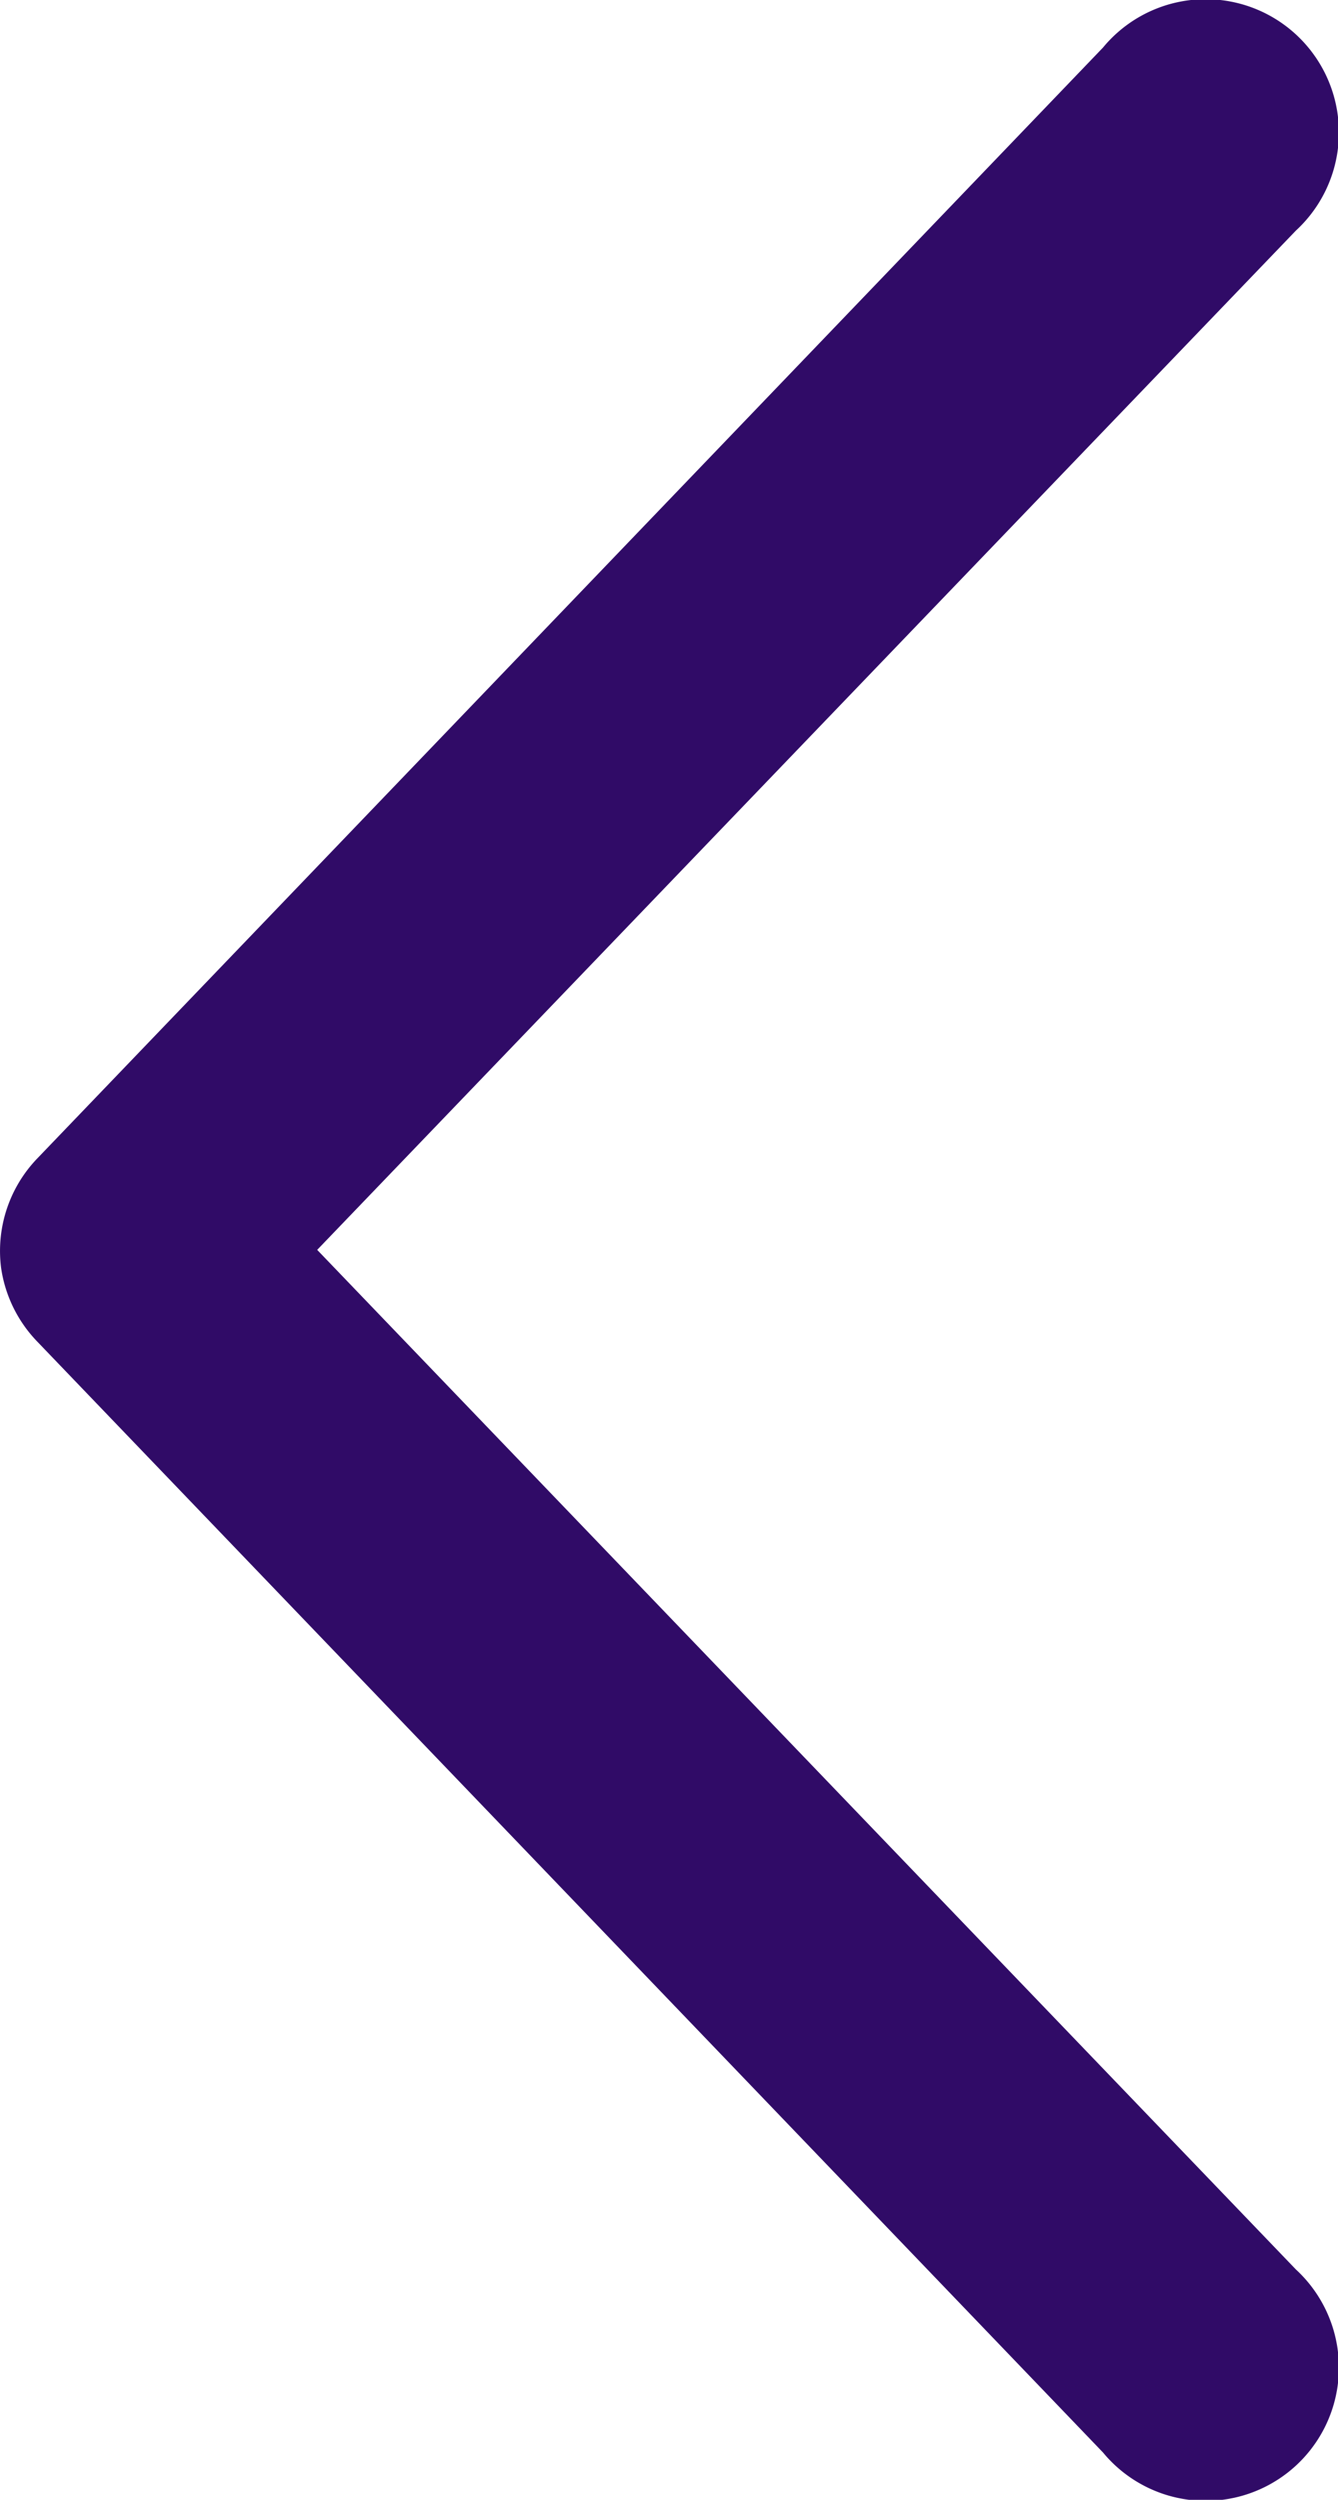 <svg xmlns="http://www.w3.org/2000/svg" viewBox="0 0 168.73 315.03"><defs><style>.cls-1{fill:#300b67;}</style></defs><title>left</title><g id="Слой_2" data-name="Слой 2"><g id="Слой_1-2" data-name="Слой 1"><path class="cls-1" d="M.14,159.79a16.83,16.83,0,0,0,4.55,9.27l134.4,140h0A16.8,16.8,0,1,0,163.42,286L40,157.51,163.42,29.06h0A16.8,16.8,0,1,0,139.09,6L4.69,146h0A16.81,16.81,0,0,0,.14,159.79Z"/></g></g></svg>